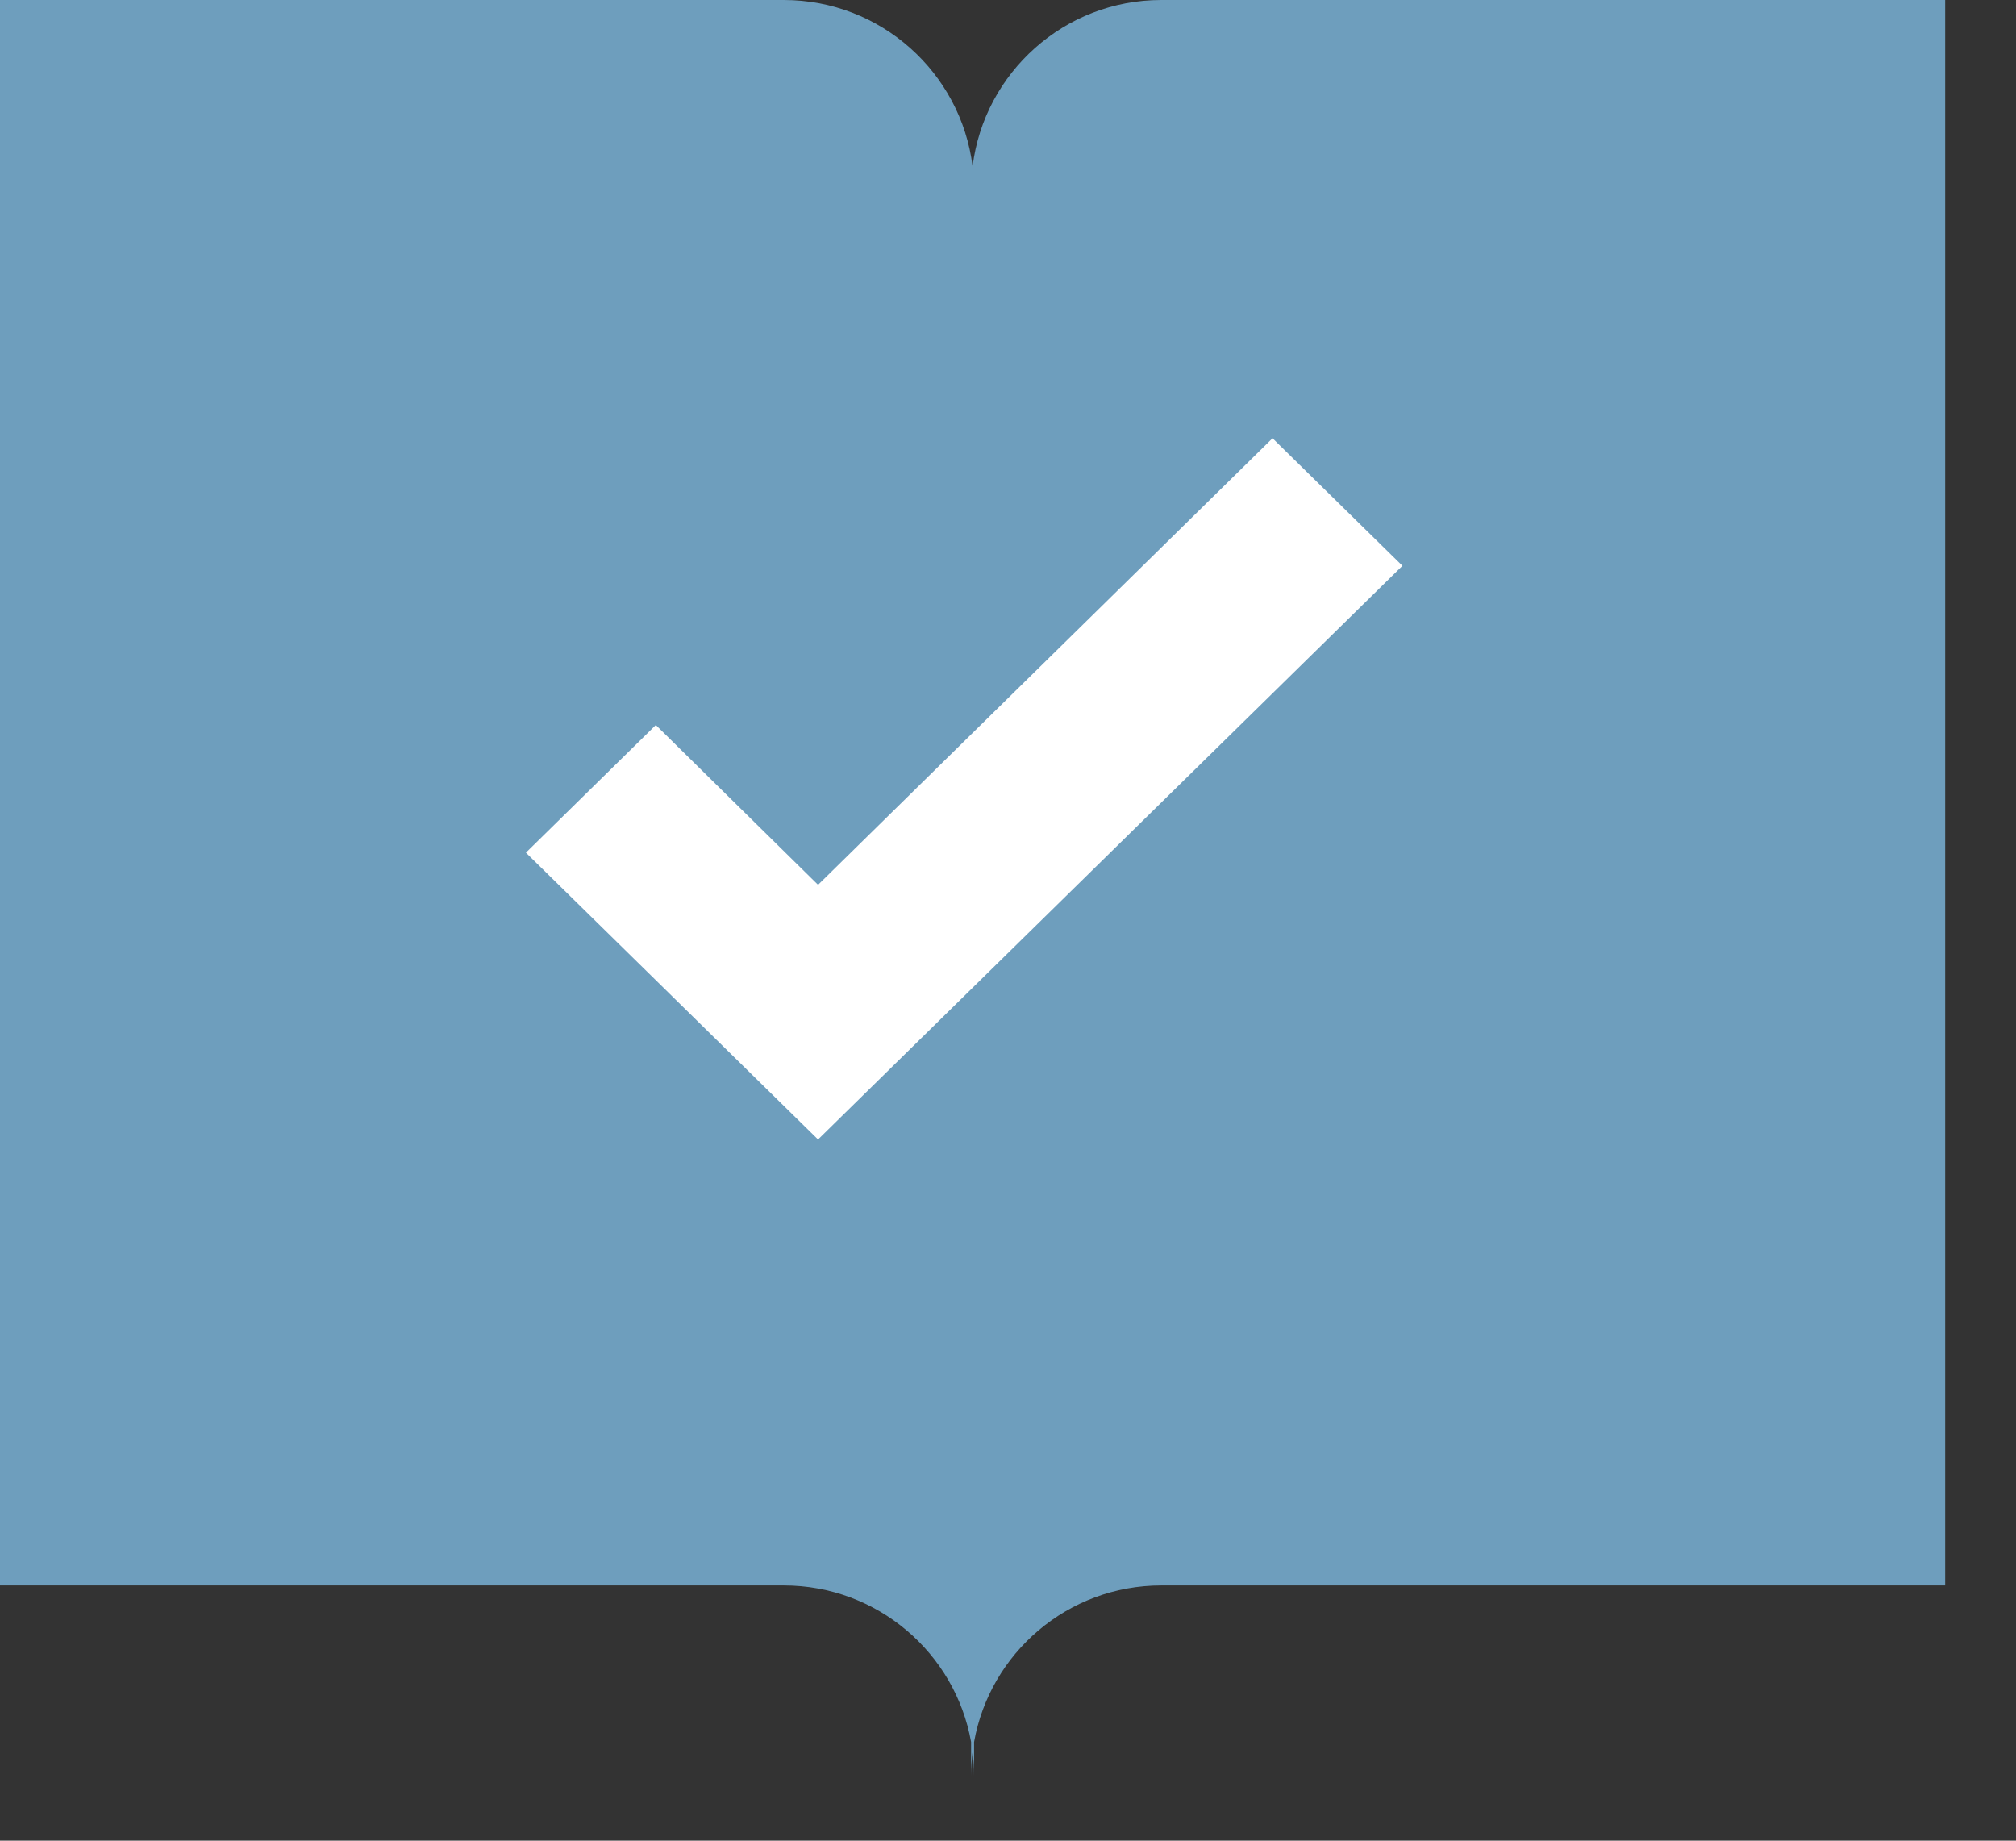 <svg width="23" height="21" viewBox="0 0 23 21" fill="none" xmlns="http://www.w3.org/2000/svg">
<rect x="0" y="0" width="23" height="21" fill="#333333" stroke="none"/>
<path fill-rule="evenodd" clip-rule="evenodd" d="M0 0H8.942C10.049 0 10.962 0.828 11.096 1.898C11.23 0.828 12.143 0 13.249 0H22.192V18.088H13.249C12.182 18.088 11.294 18.859 11.113 19.874V20.258C11.113 20.166 11.107 20.075 11.096 19.986C11.085 20.075 11.079 20.166 11.079 20.258V19.874C10.898 18.859 10.01 18.088 8.942 18.088H0V0Z" fill="#6E9EBD"/>
<path d="M9.333 13L6 9.728L7.482 8.272L9.333 10.095L14.518 5L16 6.455L9.333 13Z" fill="white"/>
</svg>
